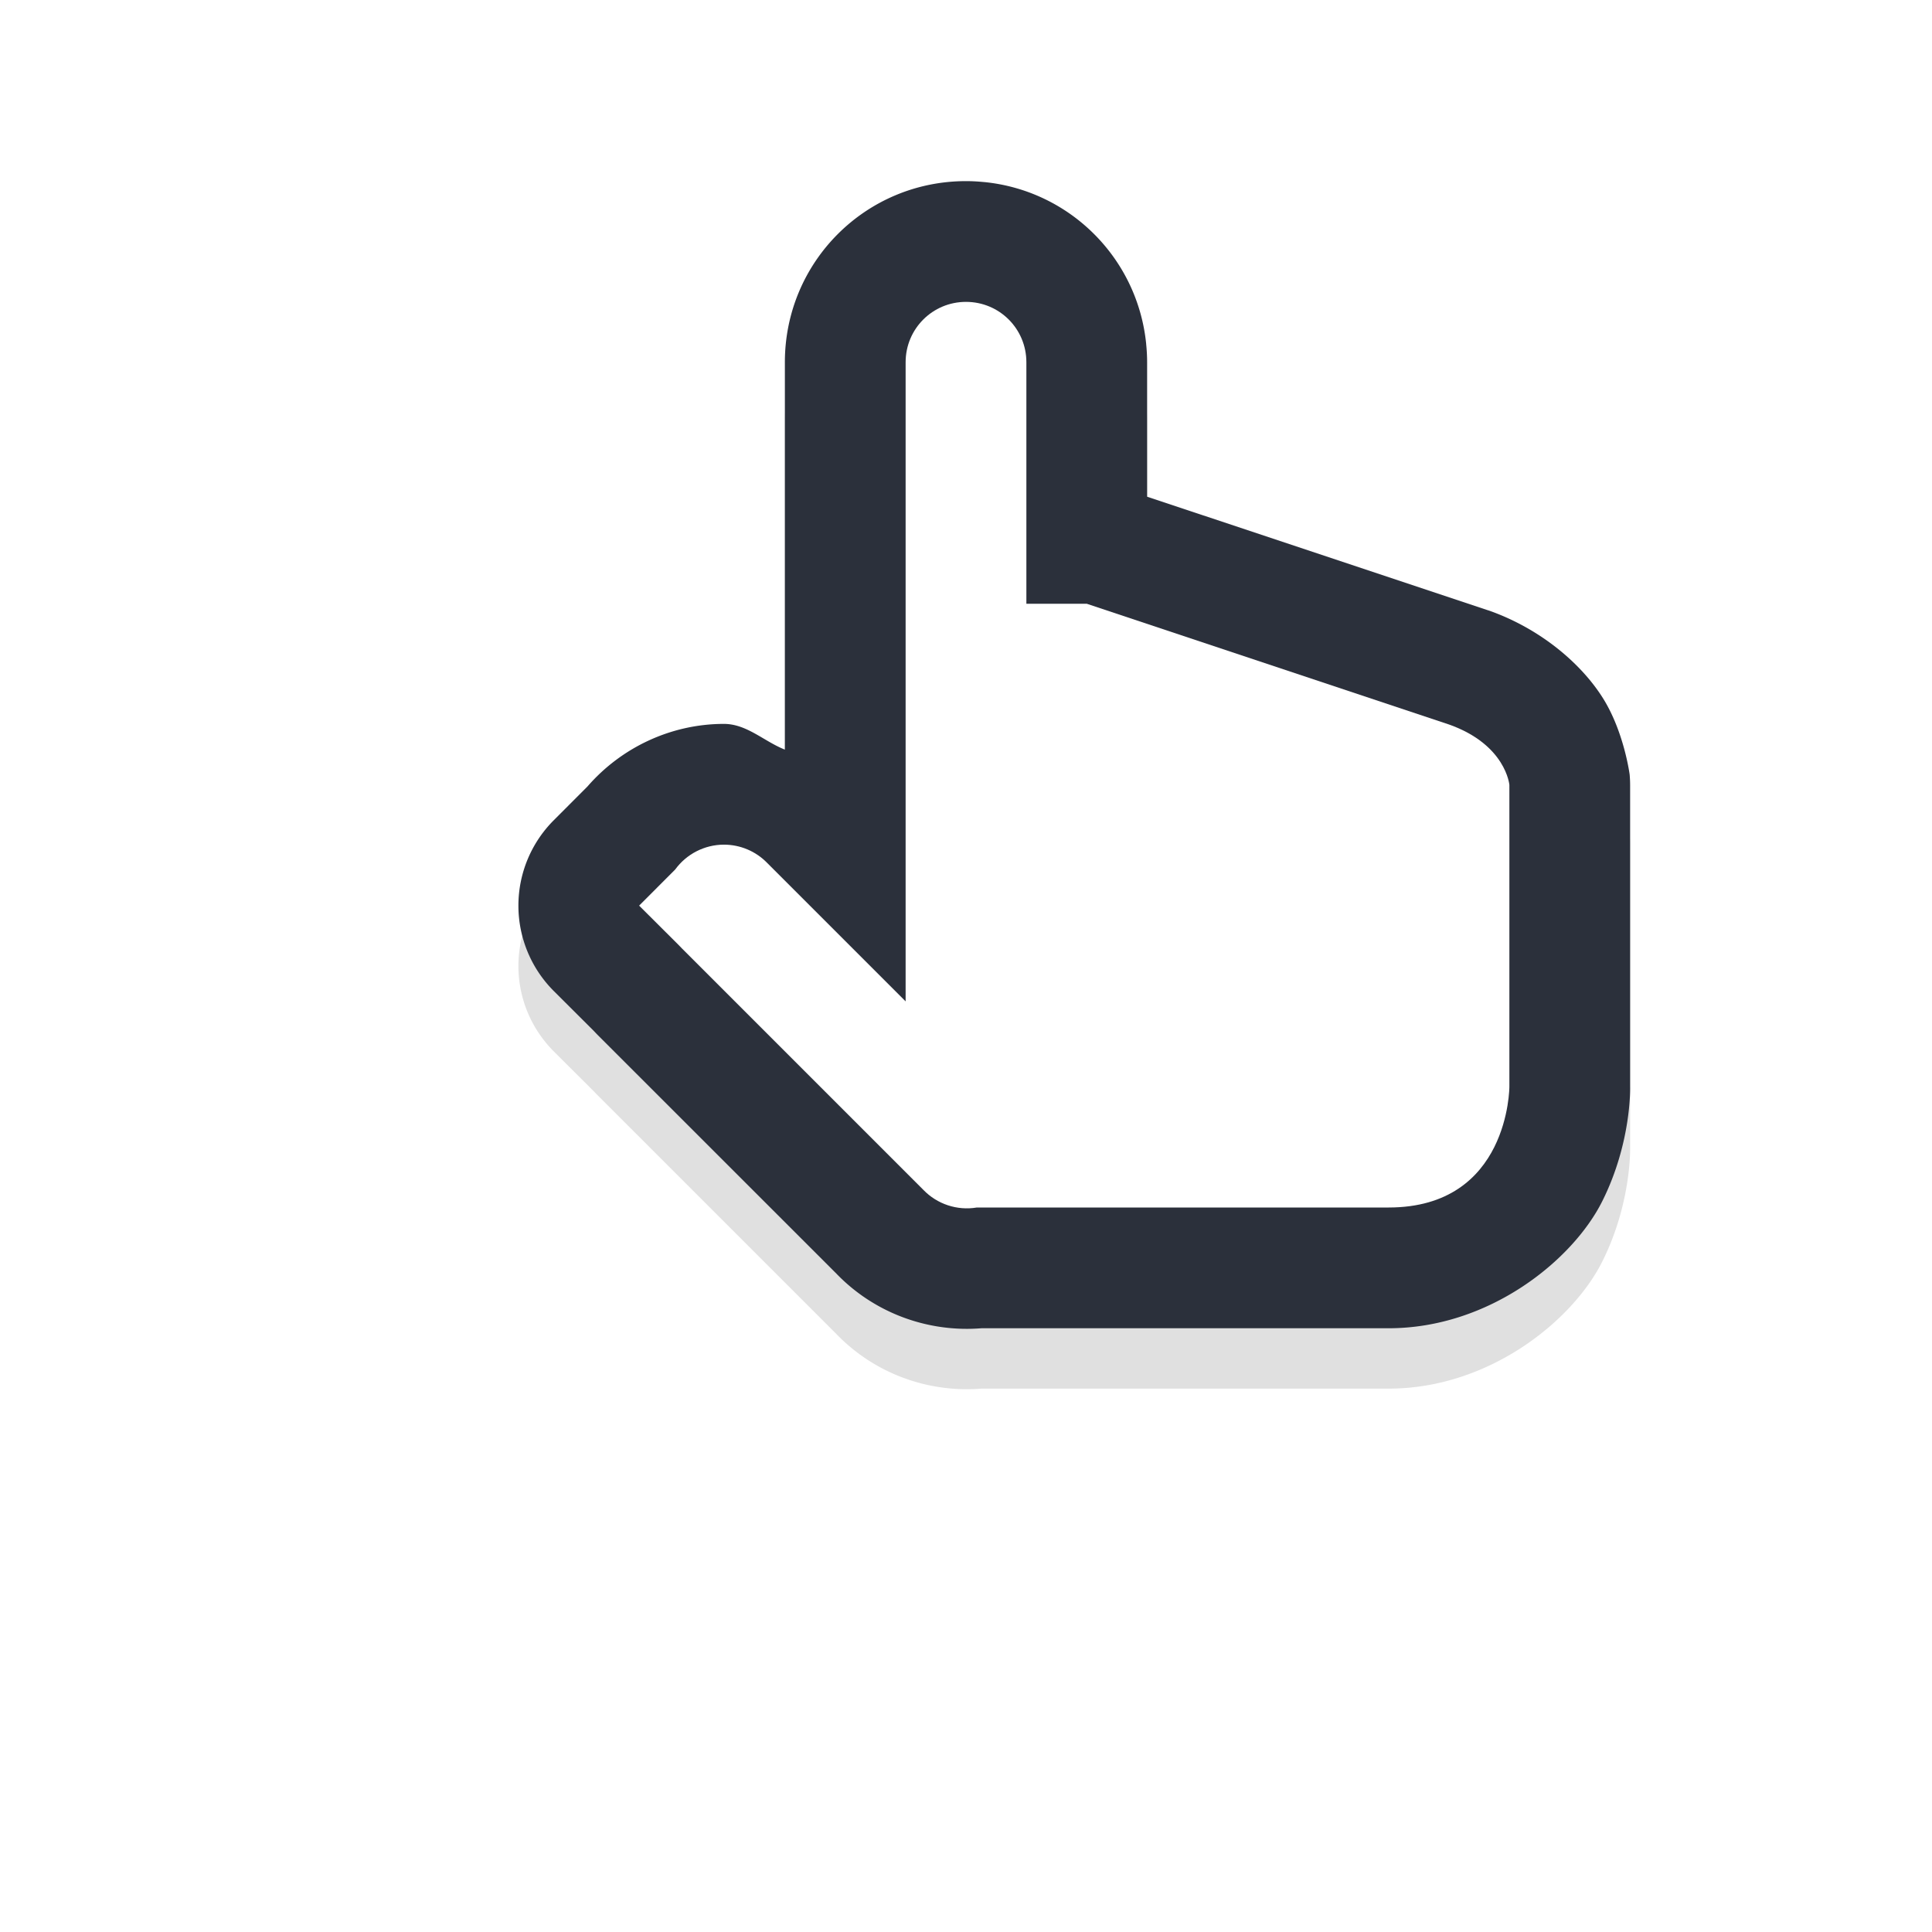 <?xml version="1.0" encoding="UTF-8" standalone="no"?>
<svg
   width="32"
   height="32"
   version="1.1"
   viewBox="0 0 32 32"
   id="svg19"
   sodipodi:docname="pointer.svg"
   inkscape:version="1.1.1 (3bf5ae0d25, 2021-09-20, custom)"
   xmlns:inkscape="http://www.inkscape.org/namespaces/inkscape"
   xmlns:sodipodi="http://sodipodi.sourceforge.net/DTD/sodipodi-0.dtd"
   xmlns="http://www.w3.org/2000/svg"
   xmlns:svg="http://www.w3.org/2000/svg"
   xmlns:rdf="http://www.w3.org/1999/02/22-rdf-syntax-ns#"
   xmlns:cc="http://creativecommons.org/ns#"
   xmlns:dc="http://purl.org/dc/elements/1.1/">
  <path
     id="path1431"
     style="color:#000000;fill:#000000;stroke-linecap:round;stroke-linejoin:round;-inkscape-stroke:none;filter:url(#filter1451);opacity:0.35"
     d="m 16,4 c -1.662,0 -3,1.338 -3,3 v 6.355 0.061 c -0.347,-0.137 -0.63,-0.426 -1.01,-0.426 a 2,2 0 0 0 -0.004,0 c -0.869,0.002 -1.691,0.386 -2.256,1.037 L 9.172,14.586 a 2,2 0 0 0 0.002,2.83 l 0.658,0.656 c 0.023,0.024 0.044,0.047 0.068,0.07 L 13.852,22.094 C 14.477,22.744 15.364,23.072 16.256,23 H 23 c 1.667,0 3.051,-1.128 3.539,-2.105 C 27.028,19.918 27,19 27,19 v -5 a 2,2 0 0 0 -0.008,-0.172 c 0,0 -0.094,-0.715 -0.449,-1.275 -0.356,-0.56 -1.021,-1.135 -1.875,-1.438 a 2,2 0 0 0 -0.035,-0.012 L 19,9.227 V 7 c 0,-0.103 -0.006,-0.203 -0.016,-0.303 -1.36e-4,-0.001 1.38e-4,-0.003 0,-0.004 -0.143,-1.415 -1.262,-2.535 -2.678,-2.678 -0.001,-1.301e-4 -0.003,1.285e-4 -0.004,0 C 16.203,4.006 16.103,4 16,4 Z M 18.998,13.439 23,14.773 V 19 H 16.414 L 16.199,18.785 A 2,2 0 0 0 17,17.586 v -1.4 c 1.142,-0.401 1.964,-1.472 1.998,-2.746 z" />
  <path
     id="path1167"
     style="color:#000000;fill:#2b303b;stroke-linecap:round;stroke-linejoin:round;-inkscape-stroke:none"
     d="M 16 3 C 14.338 3 13 4.338 13 6 L 13 12.355 L 13 12.416 C 12.653 12.279 12.37 11.99 11.99 11.99 A 2 2 0 0 0 11.986 11.99 C 11.117 11.992 10.295 12.377 9.73 13.027 L 9.172 13.586 A 2 2 0 0 0 9.174 16.416 L 9.832 17.072 C 9.855 17.096 9.876 17.119 9.9 17.143 L 13.852 21.094 C 14.477 21.744 15.364 22.072 16.256 22 L 23 22 C 24.667 22 26.051 20.872 26.539 19.895 C 27.028 18.918 27 18 27 18 L 27 13 A 2 2 0 0 0 26.992 12.828 C 26.992 12.828 26.899 12.113 26.543 11.553 C 26.187 10.992 25.522 10.418 24.668 10.115 A 2 2 0 0 0 24.633 10.104 L 19 8.227 L 19 6 C 19 5.897 18.994 5.797 18.984 5.697 C 18.984 5.696 18.985 5.695 18.984 5.693 C 18.841 4.278 17.722 3.159 16.307 3.016 C 16.305 3.015 16.304 3.016 16.303 3.016 C 16.203 3.006 16.103 3 16 3 z M 18.998 12.439 L 23 13.773 L 23 18 L 16.414 18 L 16.199 17.785 A 2 2 0 0 0 17 16.586 L 17 15.186 C 18.142 14.784 18.964 13.714 18.998 12.439 z " />
  <path
     style="color:#000000;fill:#ffffff;stroke-width:4;stroke-linecap:round;stroke-linejoin:round;-inkscape-stroke:none"
     d="m 16,5 c -0.554,0 -1,0.446 -1,1 v 10.586 l -2.293,-2.293 c -0.188,-0.194 -0.447,-0.303 -0.717,-0.303 -0.319,7.5e-4 -0.619,0.154 -0.807,0.412 L 10.586,15 l 0.658,0.656 c 0.016,0.018 0.032,0.034 0.049,0.051 l 4,4 c 0.229,0.238 0.561,0.348 0.887,0.293 h 6.82 c 2,0 2,-2 2,-2 v -5 c 0,0 -0.057,-0.666 -1,-1 l -6,-2 h -1 V 6 c 0,-0.554 -0.446,-1 -1,-1 z"
     id="path1081" />
  <sodipodi:namedview
     pagecolor="#2b303b"
     bordercolor="#666666"
     borderopacity="1"
     objecttolerance="10"
     gridtolerance="10"
     guidetolerance="10"
     inkscape:pageopacity="0"
     inkscape:pageshadow="2"
     inkscape:window-width="1920"
     inkscape:window-height="1012"
     id="namedview21"
     showgrid="true"
     inkscape:zoom="15.01029"
     inkscape:cx="11.458806"
     inkscape:cy="10.259628"
     inkscape:window-x="0"
     inkscape:window-y="34"
     inkscape:window-maximized="1"
     inkscape:current-layer="svg19"
     inkscape:pagecheckerboard="0">
    <inkscape:grid
       type="xygrid"
       id="grid817" />
  </sodipodi:namedview>
  <defs
     id="defs5">
    <filter
       id="a"
       x="-0.121"
       y="-0.119"
       width="1.241"
       height="1.239"
       color-interpolation-filters="sRGB">
      <feGaussianBlur
         stdDeviation="0.846"
         id="feGaussianBlur2" />
    </filter>
    <filter
       inkscape:collect="always"
       style="color-interpolation-filters:sRGB"
       id="filter1451"
       x="-0.149"
       y="-0.145"
       width="1.299"
       height="1.289">
      <feGaussianBlur
         inkscape:collect="always"
         stdDeviation="1.146"
         id="feGaussianBlur1453" />
    </filter>
  </defs>
  <rect
     style="opacity:0.2;fill:none"
     id="rect7"
     height="24"
     width="24"
     y="2"
     x="7" />
</svg>
